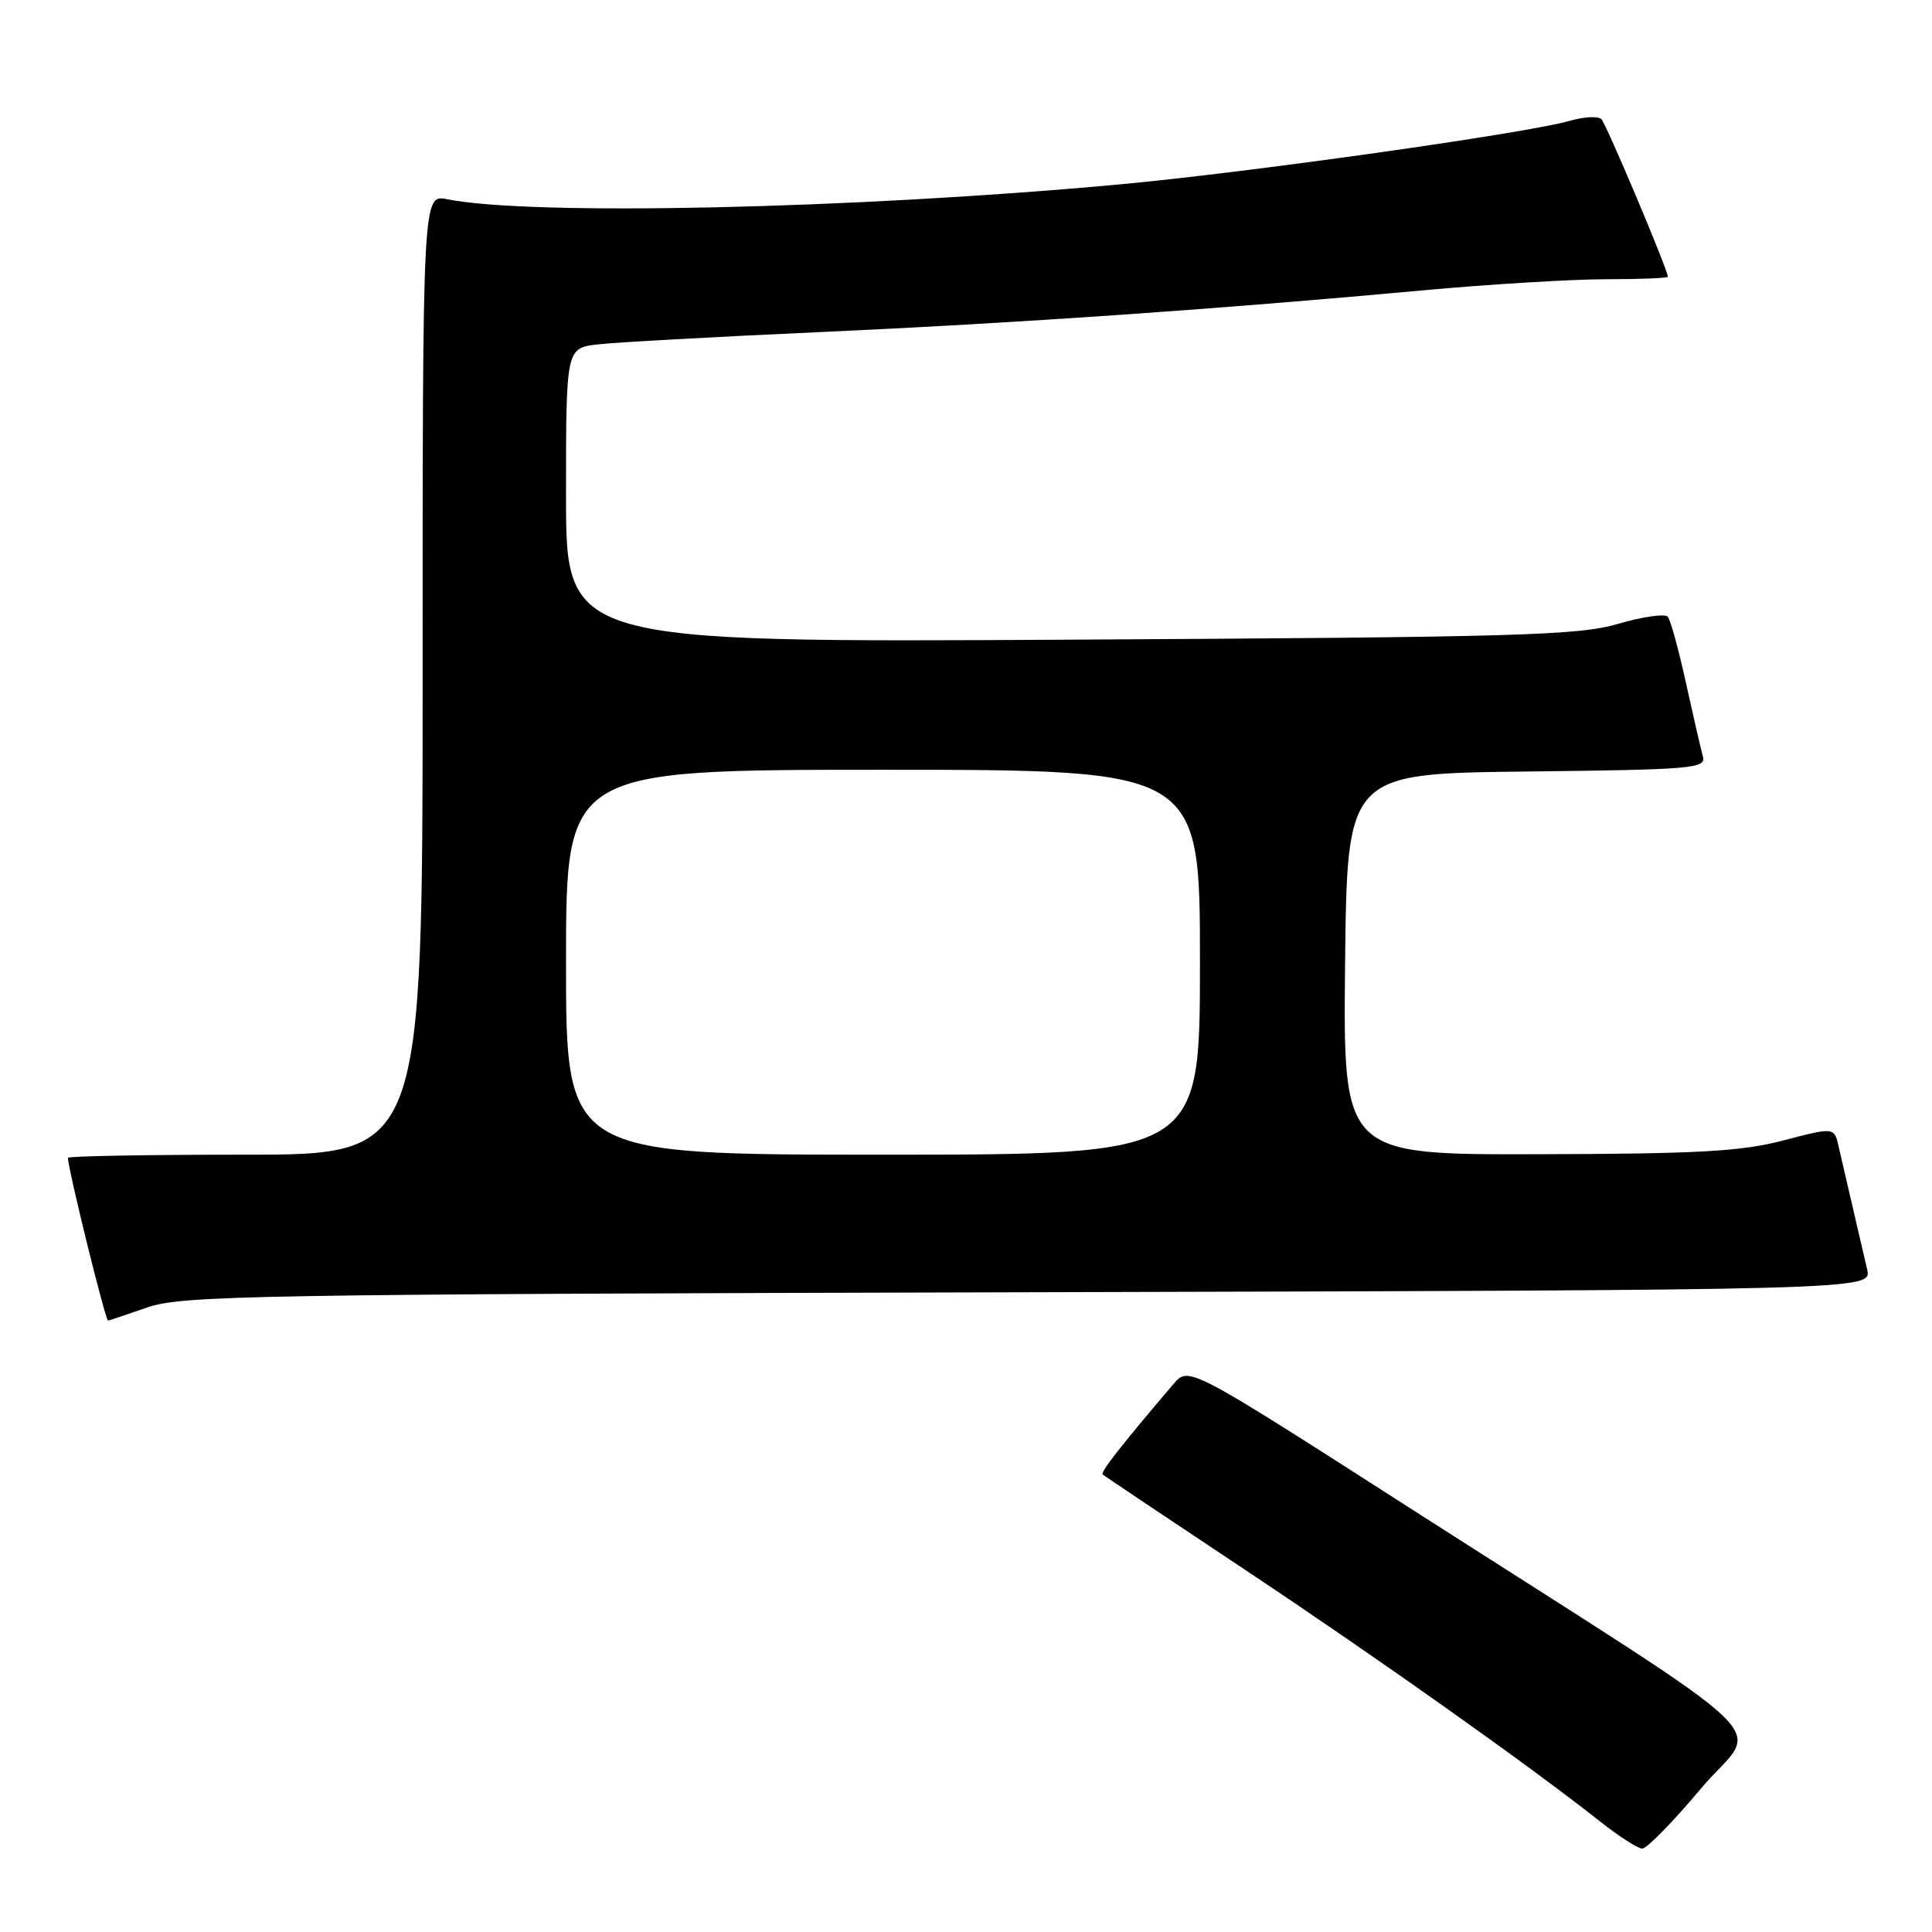 <?xml version="1.0" encoding="UTF-8" standalone="no"?>
<!DOCTYPE svg PUBLIC "-//W3C//DTD SVG 1.1//EN" "http://www.w3.org/Graphics/SVG/1.1/DTD/svg11.dtd" >
<svg xmlns="http://www.w3.org/2000/svg" xmlns:xlink="http://www.w3.org/1999/xlink" version="1.1" viewBox="0 0 256 256">
 <g >
 <path fill="currentColor"
d=" M 225.38 237.00 C 233.08 227.80 238.28 232.81 186.50 199.62 C 157.50 181.03 157.50 181.03 155.50 183.38 C 148.56 191.52 145.77 195.09 146.11 195.38 C 146.32 195.56 154.82 201.25 165.00 208.02 C 182.78 219.86 202.53 233.86 212.00 241.34 C 214.47 243.30 216.99 244.92 217.59 244.95 C 218.19 244.98 221.69 241.40 225.38 237.00 Z  M 19.50 173.25 C 24.11 171.65 33.30 171.49 136.26 171.23 C 248.02 170.94 248.02 170.94 247.41 168.22 C 247.07 166.72 246.21 163.03 245.50 160.00 C 244.79 156.97 243.95 153.34 243.63 151.93 C 243.05 149.35 243.05 149.35 236.28 151.12 C 230.68 152.58 225.01 152.89 203.73 152.94 C 177.97 153.00 177.97 153.00 178.23 127.75 C 178.50 102.50 178.50 102.50 202.31 102.23 C 224.34 101.98 226.09 101.83 225.64 100.23 C 225.38 99.28 224.37 94.90 223.40 90.50 C 222.44 86.10 221.35 82.15 220.99 81.72 C 220.63 81.29 217.67 81.71 214.42 82.66 C 209.14 84.20 201.29 84.43 141.75 84.76 C 75.00 85.13 75.00 85.13 75.00 65.62 C 75.00 46.12 75.00 46.12 79.25 45.63 C 81.59 45.36 94.75 44.63 108.50 44.01 C 134.58 42.83 161.22 40.99 188.46 38.48 C 197.28 37.67 208.21 37.01 212.75 37.00 C 217.29 37.00 221.00 36.85 221.00 36.67 C 221.00 35.76 212.85 16.45 212.19 15.79 C 211.76 15.36 209.86 15.47 207.96 16.02 C 202.28 17.66 165.12 22.90 148.17 24.45 C 112.89 27.69 70.33 28.62 59.25 26.40 C 56.00 25.75 56.00 25.75 56.00 89.38 C 56.00 153.00 56.00 153.00 32.50 153.00 C 19.57 153.00 9.00 153.19 9.00 153.42 C 9.00 154.85 13.97 175.01 14.32 174.99 C 14.42 174.98 16.75 174.20 19.50 173.25 Z  M 75.00 127.50 C 75.00 102.00 75.00 102.00 117.00 102.00 C 159.00 102.00 159.00 102.00 159.00 127.50 C 159.00 153.00 159.00 153.00 117.00 153.00 C 75.00 153.00 75.00 153.00 75.00 127.50 Z "/>
</g>
</svg>
